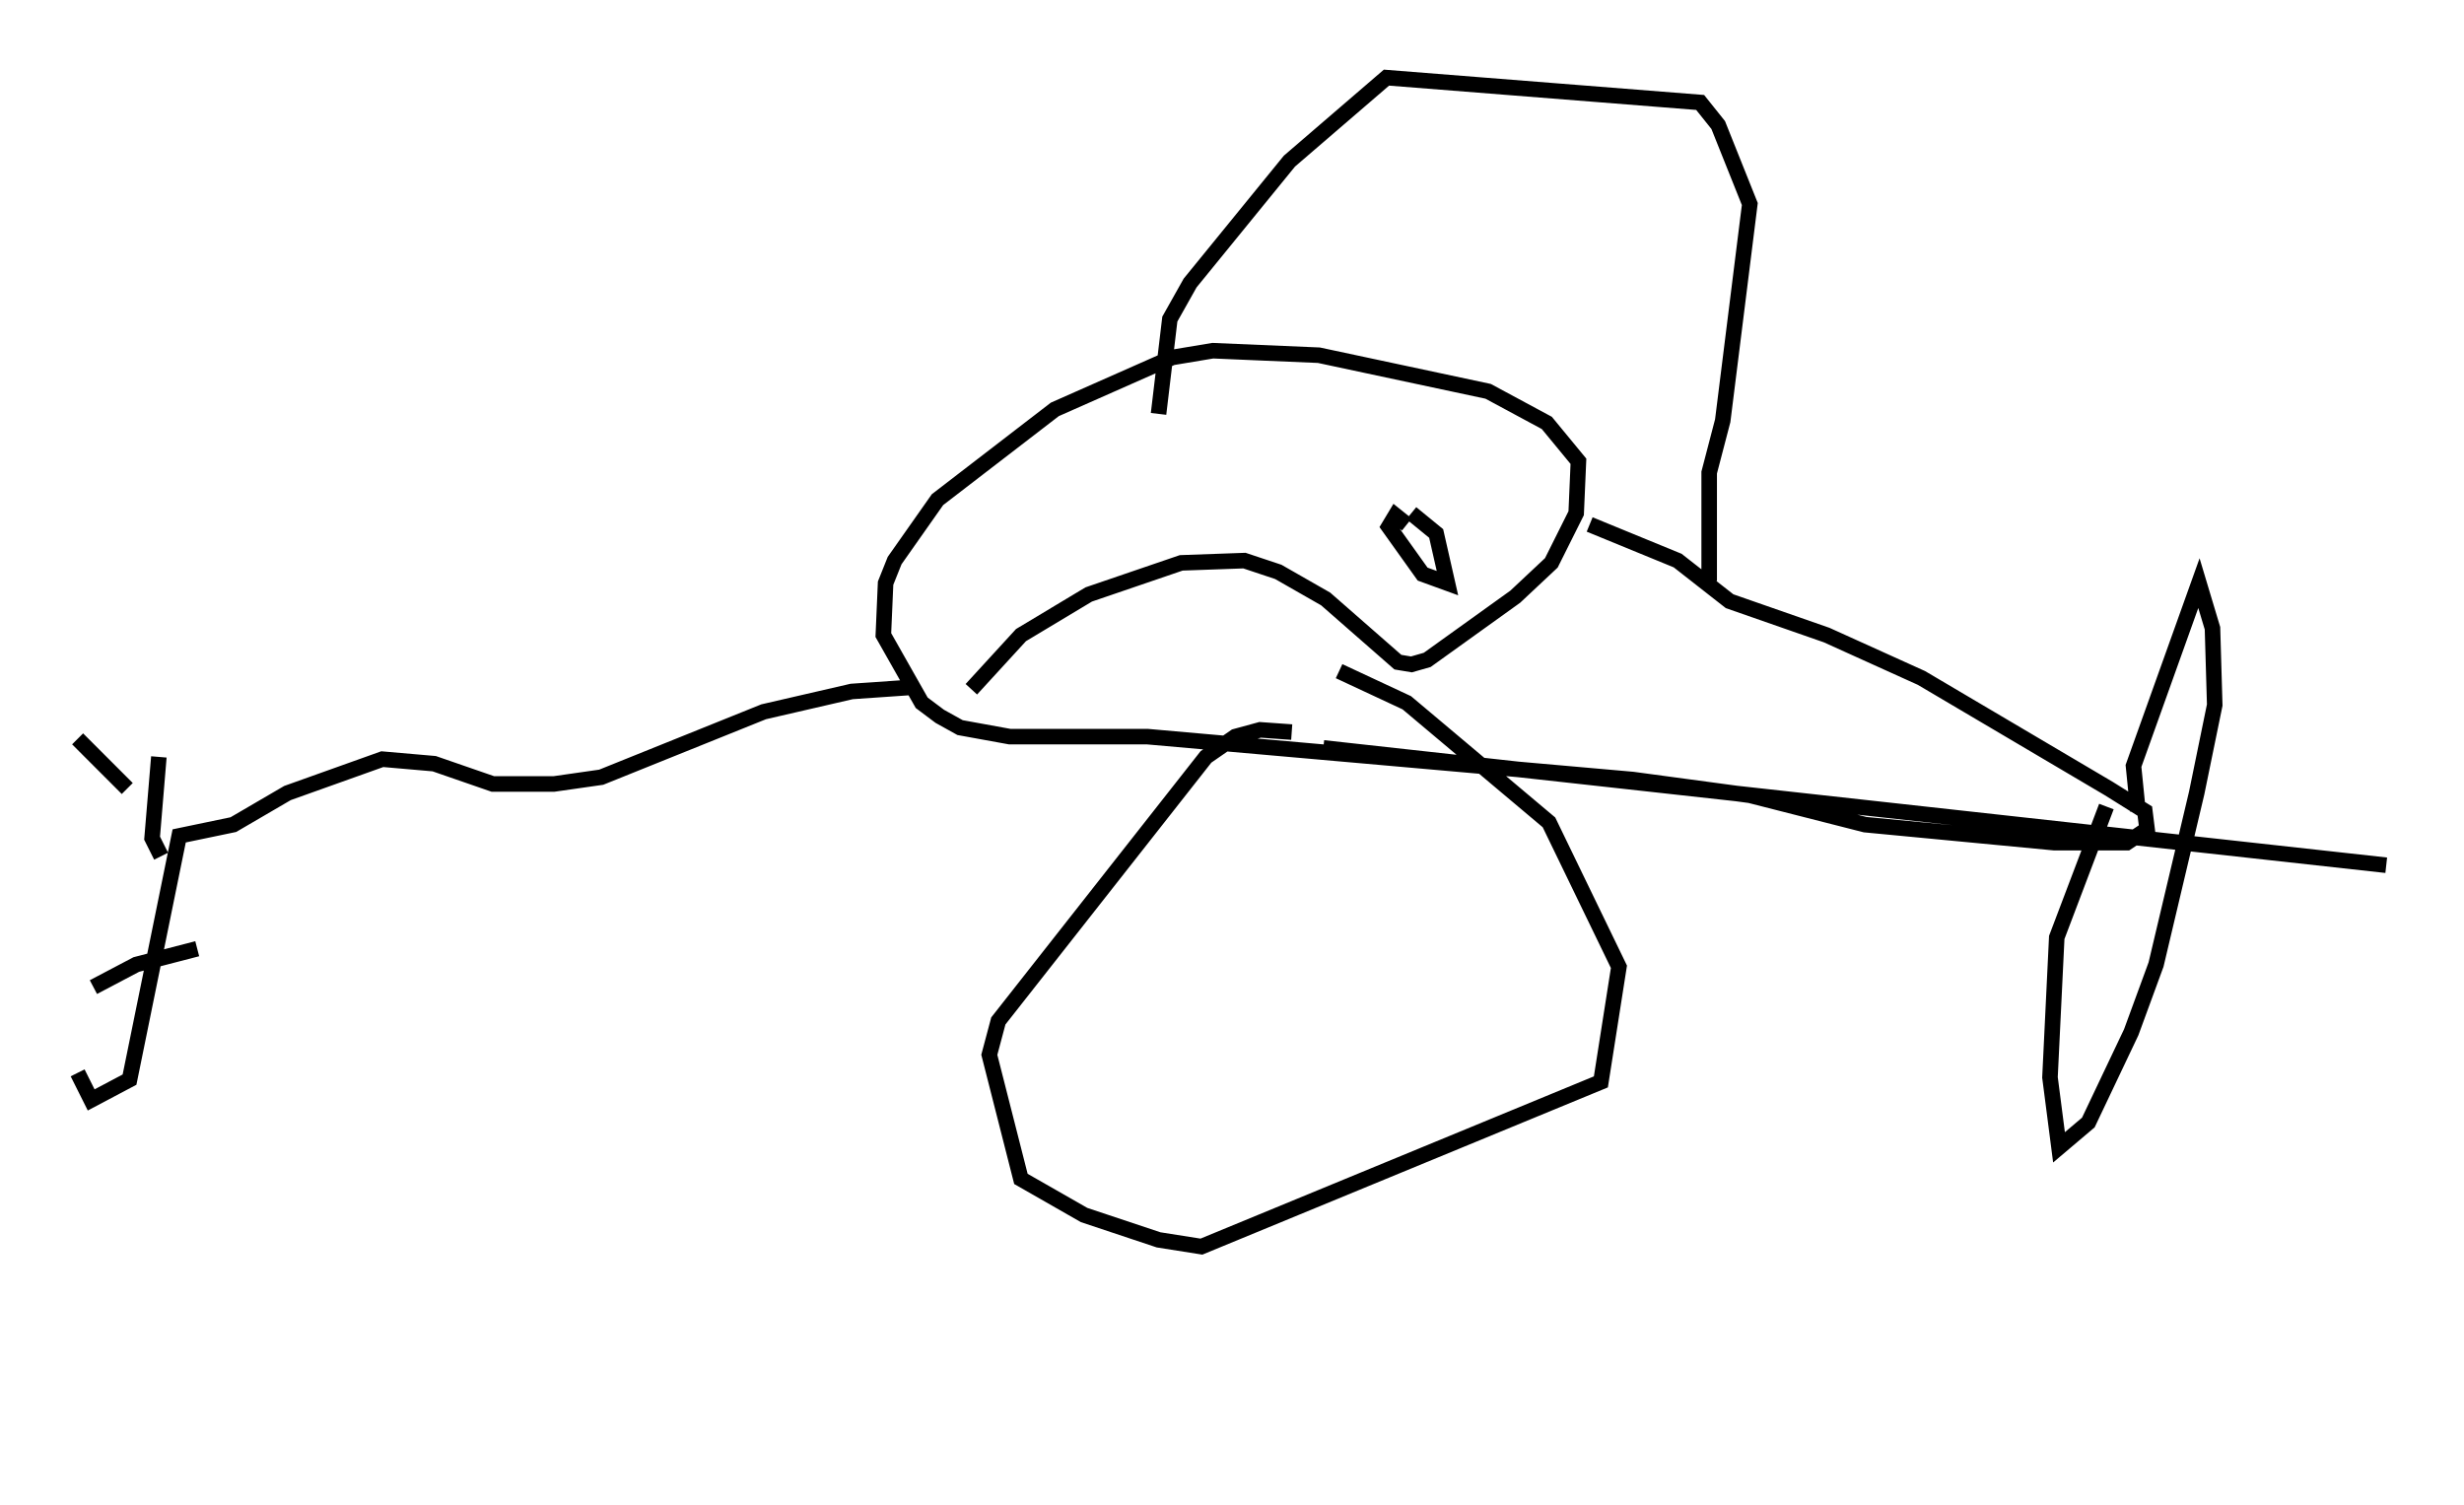 <?xml version="1.0" encoding="utf-8" ?>
<svg baseProfile="full" height="96.86" version="1.1" width="158.592" xmlns="http://www.w3.org/2000/svg" xmlns:ev="http://www.w3.org/2001/xml-events" xmlns:xlink="http://www.w3.org/1999/xlink"><defs /><rect fill="white" height="96.86" width="158.592" x="0" y="0" /><path d="M62.229, 45.961 m0.291, -1.598 l3.196, -3.486 4.358, -2.615 l5.955, -2.034 4.067, -0.145 l2.179, 0.726 3.05, 1.743 l4.648, 4.067 0.872, 0.145 l1.017, -0.291 5.665, -4.067 l2.324, -2.179 1.598, -3.196 l0.145, -3.341 -2.034, -2.469 l-3.777, -2.034 -10.894, -2.324 l-6.827, -0.291 -2.615, 0.436 l-7.553, 3.341 -7.553, 5.81 l-2.76, 3.922 -0.581, 1.453 l-0.145, 3.341 2.469, 4.358 l1.162, 0.872 1.307, 0.726 l3.196, 0.581 8.86, 0.0 l31.229, 2.76 7.553, 1.017 l7.408, 1.888 12.201, 1.162 l4.648, 0.0 1.307, -0.872 l-0.145, -1.162 -2.324, -1.453 l-12.056, -7.117 -6.101, -2.76 l-6.246, -2.179 -3.341, -2.615 l-5.665, -2.324 m-43.285, 10.458 l-4.212, 0.291 -5.665, 1.307 l-10.458, 4.212 -3.05, 0.436 l-3.922, 0.0 -3.777, -1.307 l-3.341, -0.291 -6.101, 2.179 l-3.486, 2.034 -3.486, 0.726 l-3.196, 15.687 -2.469, 1.307 l-0.872, -1.743 m5.374, -13.944 l-0.581, -1.162 0.436, -5.229 m2.469, 12.346 l-3.922, 1.017 -2.76, 1.453 m2.179, -12.782 l-3.196, -3.196 m85.553, -13.799 l-0.726, -0.581 -0.436, 0.726 l2.179, 3.05 1.598, 0.581 l-0.726, -3.196 -1.598, -1.307 m22.95, 58.827 l0.0, 0.0 m23.821, -39.654 l-0.291, -2.905 4.212, -11.765 l0.872, 2.905 0.145, 4.939 l-1.162, 5.665 -2.615, 11.039 l-1.598, 4.358 -2.76, 5.81 l-1.888, 1.598 -0.581, -4.503 l0.436, -9.006 3.196, -8.425 m18.011, 3.777 m0.0, 0.0 l-68.413, -7.553 m-2.034, -1.017 l-2.034, -0.145 -1.598, 0.436 l-1.888, 1.307 -13.363, 16.994 l-0.581, 2.179 2.034, 7.989 l4.067, 2.324 4.793, 1.598 l2.76, 0.436 25.709, -10.603 l1.162, -7.408 -4.503, -9.296 l-9.151, -7.698 -4.358, -2.034 m-11.62, -16.559 l0.726, -6.101 1.307, -2.324 l6.391, -7.844 6.246, -5.374 l20.19, 1.598 1.162, 1.453 l2.034, 5.084 -1.743, 13.944 l-0.872, 3.341 0.0, 6.972 " fill="none" stroke="black" stroke-width="1" /></svg>